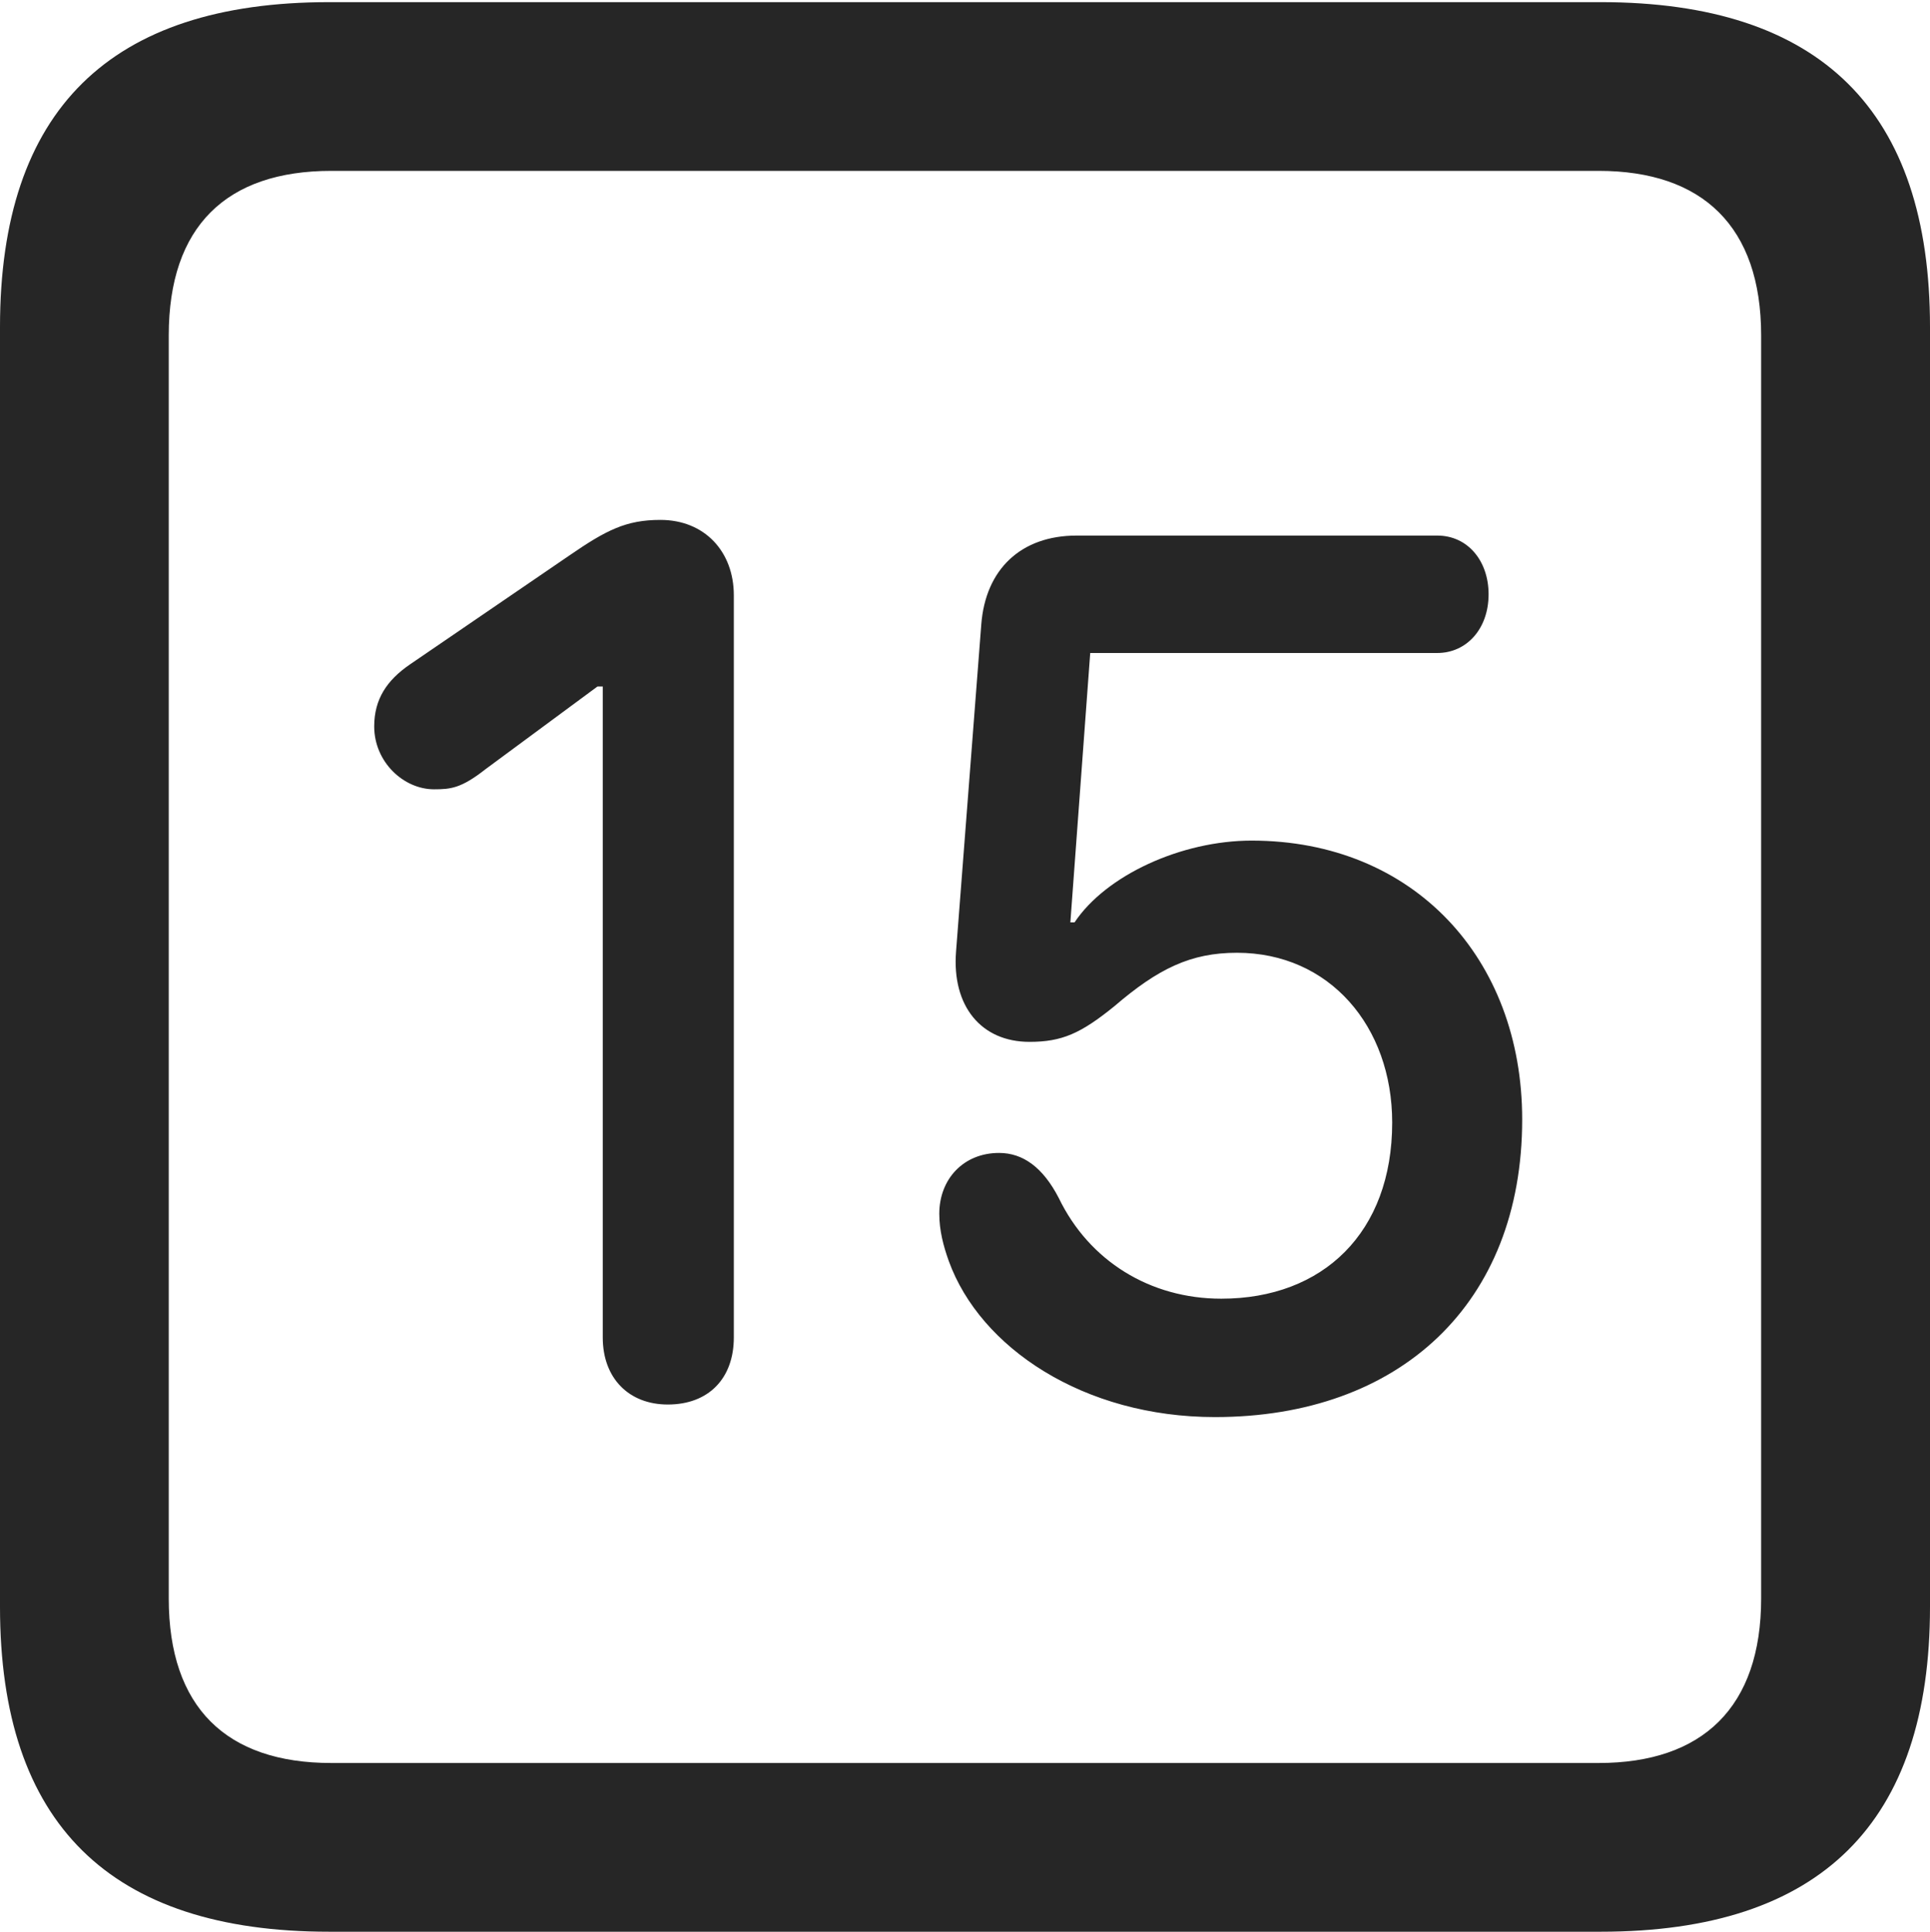 <?xml version="1.0" encoding="UTF-8"?>
<!--Generator: Apple Native CoreSVG 175.5-->
<!DOCTYPE svg
PUBLIC "-//W3C//DTD SVG 1.1//EN"
       "http://www.w3.org/Graphics/SVG/1.1/DTD/svg11.dtd">
<svg version="1.1" xmlns="http://www.w3.org/2000/svg" xmlns:xlink="http://www.w3.org/1999/xlink" width="17.979" height="17.998">
 <g>
  <rect height="17.998" opacity="0" width="17.979" x="0" y="0"/>
  <path d="M3.066 17.998L14.912 17.998C16.963 17.998 17.979 16.982 17.979 14.971L17.979 3.047C17.979 1.035 16.963 0.02 14.912 0.02L3.066 0.02C1.025 0.02 0 1.025 0 3.047L0 14.971C0 16.992 1.025 17.998 3.066 17.998ZM3.086 16.426C2.109 16.426 1.572 15.908 1.572 14.893L1.572 3.125C1.572 2.109 2.109 1.592 3.086 1.592L14.893 1.592C15.859 1.592 16.406 2.109 16.406 3.125L16.406 14.893C16.406 15.908 15.859 16.426 14.893 16.426Z" fill="#000000" fill-opacity="0.85"/>
  <path d="M6.221 13.086C6.602 13.086 6.836 12.842 6.836 12.461L6.836 5.547C6.836 5.137 6.562 4.844 6.152 4.844C5.83 4.844 5.645 4.941 5.303 5.176L3.818 6.191C3.604 6.338 3.486 6.514 3.486 6.768C3.486 7.1 3.76 7.354 4.043 7.354C4.199 7.354 4.297 7.344 4.521 7.168L5.566 6.396L5.615 6.396L5.615 12.461C5.615 12.842 5.859 13.086 6.221 13.086ZM11.318 13.203C13.037 13.203 14.18 12.148 14.18 10.43C14.18 8.926 13.164 7.832 11.66 7.832C11.006 7.832 10.303 8.154 10.01 8.594L9.971 8.594L10.156 6.084L13.389 6.084C13.662 6.084 13.867 5.859 13.867 5.537C13.867 5.225 13.672 4.99 13.389 4.99L10.029 4.99C9.512 4.99 9.18 5.303 9.141 5.82L8.906 8.867C8.867 9.375 9.141 9.707 9.59 9.707C9.893 9.707 10.068 9.629 10.381 9.375C10.791 9.023 11.094 8.877 11.523 8.877C12.383 8.877 12.969 9.561 12.969 10.459C12.969 11.484 12.324 12.1 11.377 12.1C10.713 12.1 10.146 11.748 9.863 11.162C9.717 10.879 9.531 10.742 9.307 10.742C8.975 10.742 8.75 10.986 8.75 11.309C8.75 11.465 8.789 11.611 8.838 11.748C9.131 12.559 10.098 13.203 11.318 13.203Z" fill="#000000" fill-opacity="0.85"/>
 </g>
</svg>
